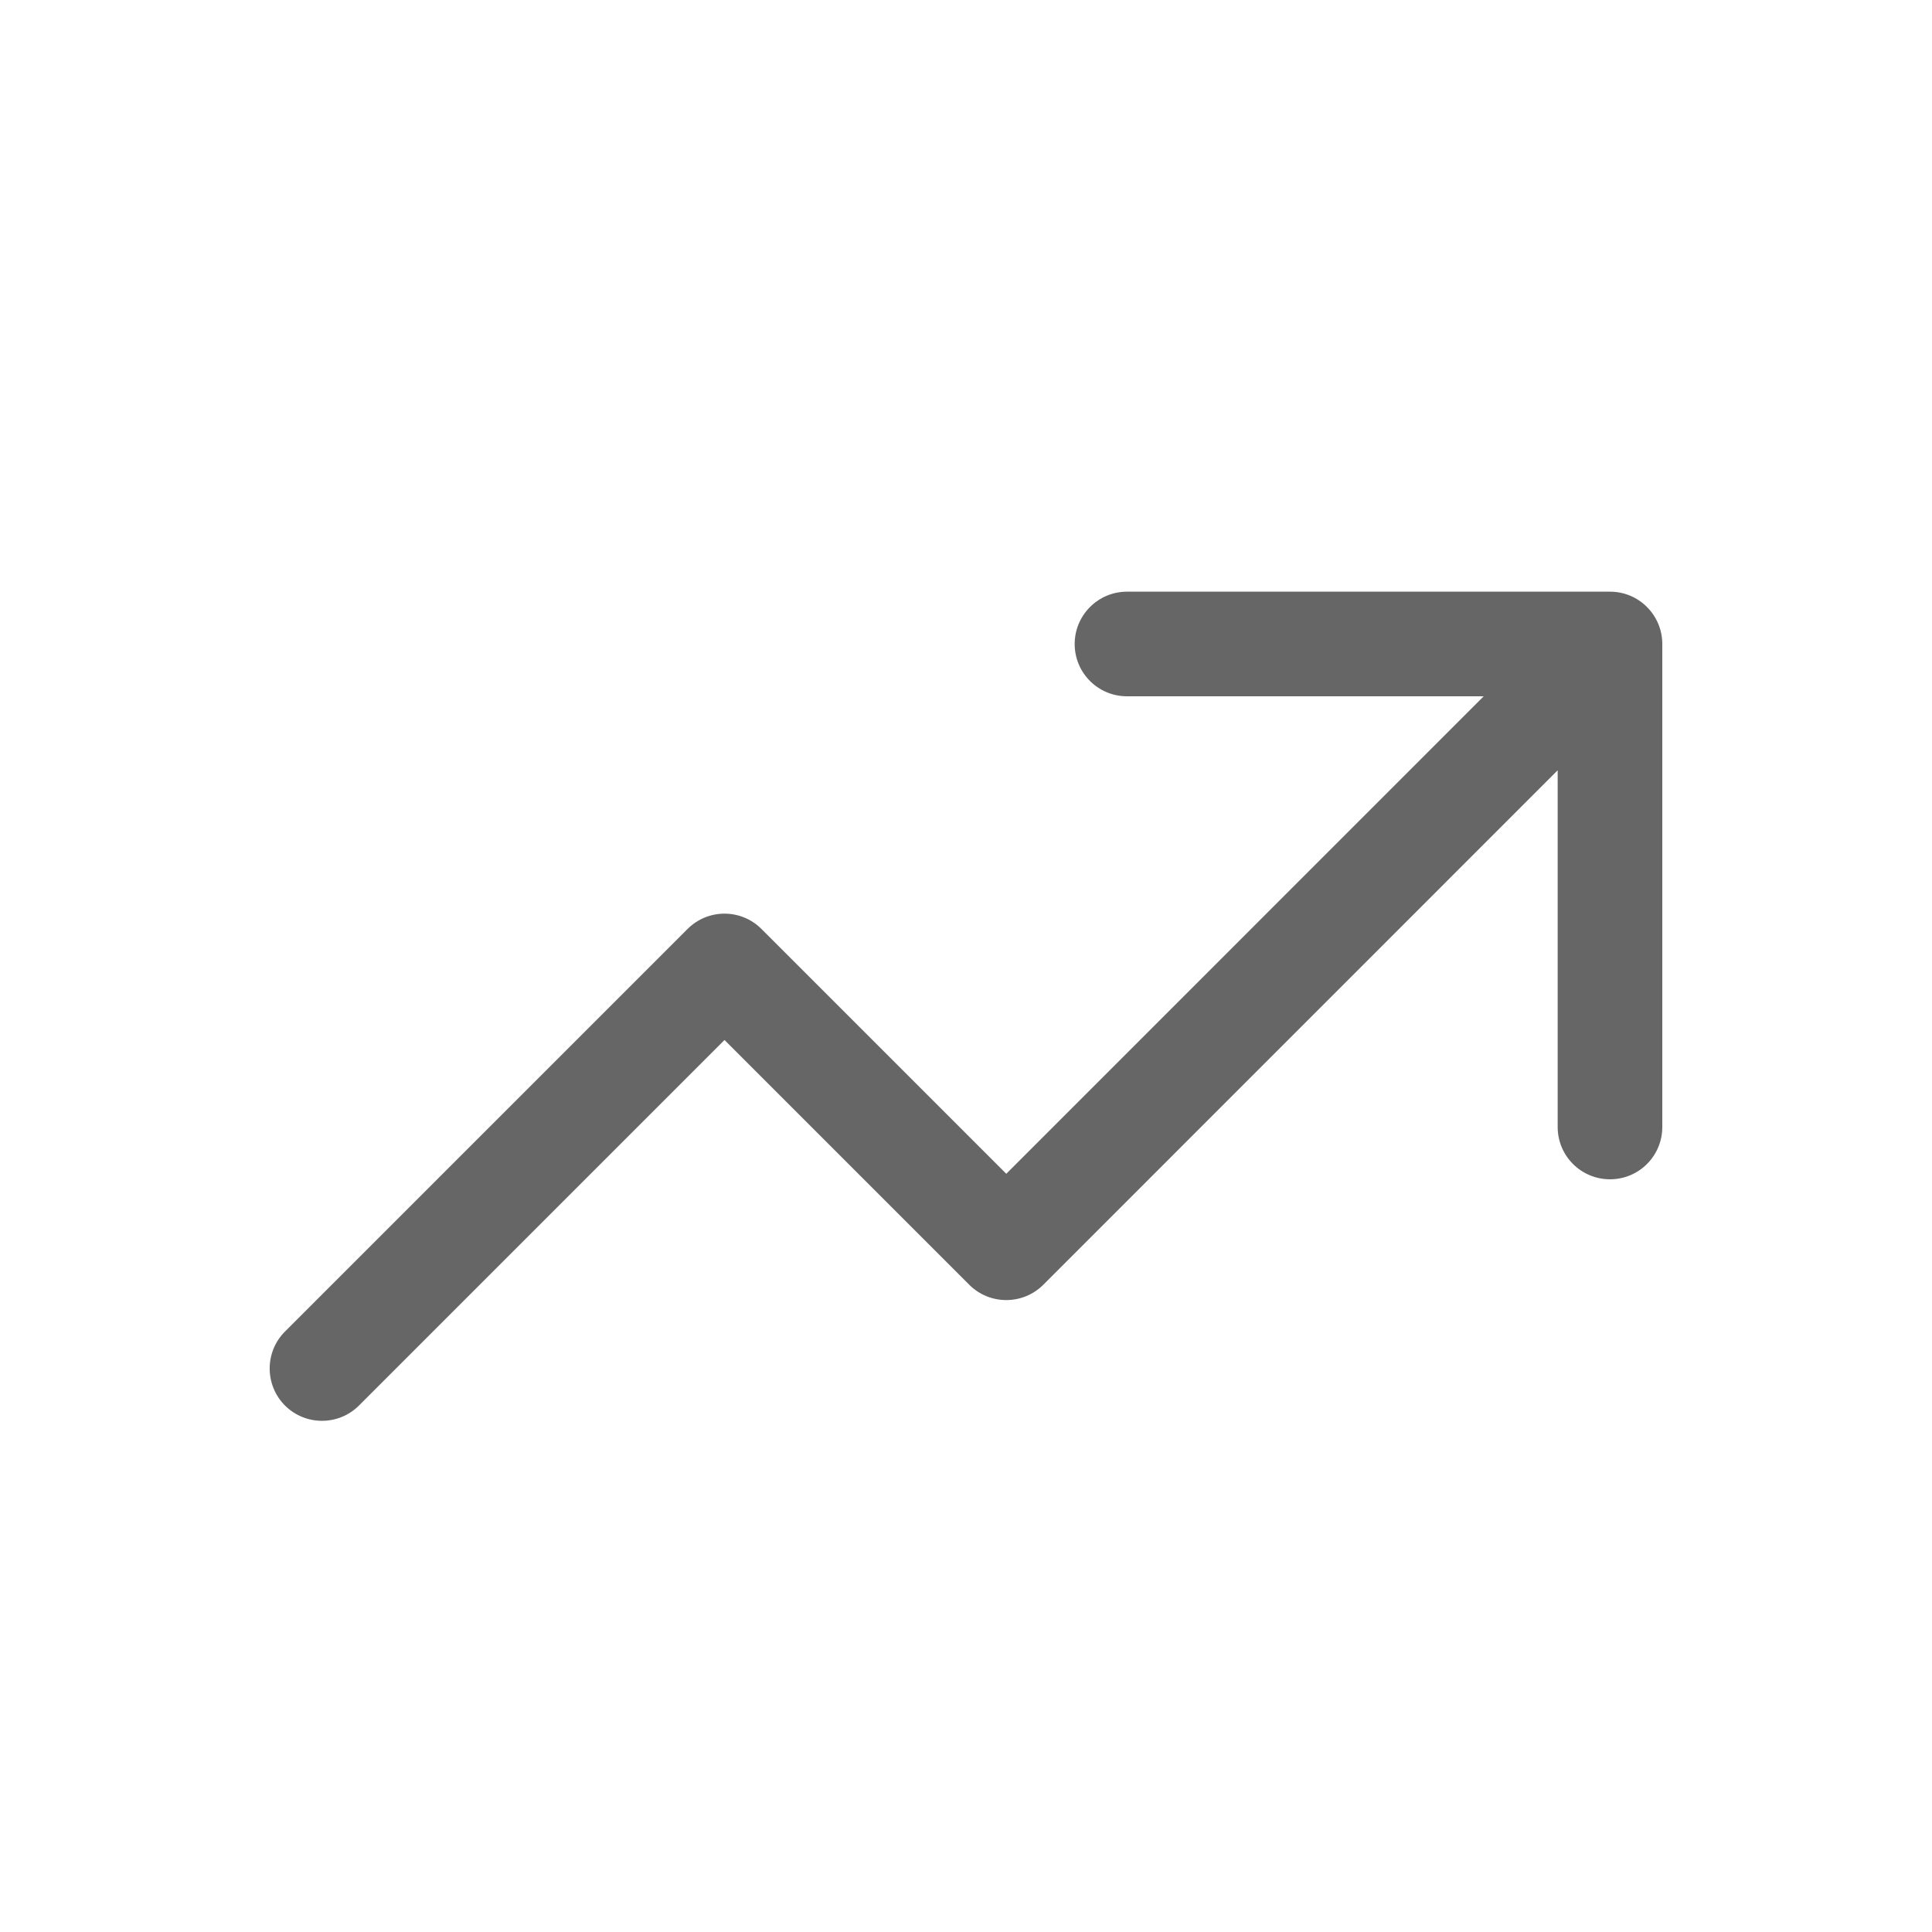 <svg width="20" height="20" viewBox="0 0 20 20" fill="none" xmlns="http://www.w3.org/2000/svg">
<path fill-rule="evenodd" clip-rule="evenodd" d="M11.667 7.208C11.367 7.208 11.125 6.966 11.125 6.667C11.125 6.368 11.367 6.125 11.667 6.125H16.667C16.966 6.125 17.208 6.368 17.208 6.667V11.667C17.208 11.966 16.966 12.208 16.667 12.208C16.367 12.208 16.125 11.966 16.125 11.667V7.974L10.8 13.3C10.588 13.511 10.245 13.511 10.034 13.3L7.5 10.766L3.716 14.55C3.505 14.761 3.162 14.761 2.95 14.55C2.739 14.338 2.739 13.995 2.95 13.784L7.117 9.617C7.329 9.405 7.671 9.405 7.883 9.617L10.417 12.151L15.359 7.208H11.667Z" fill="#666666"/>
</svg>
